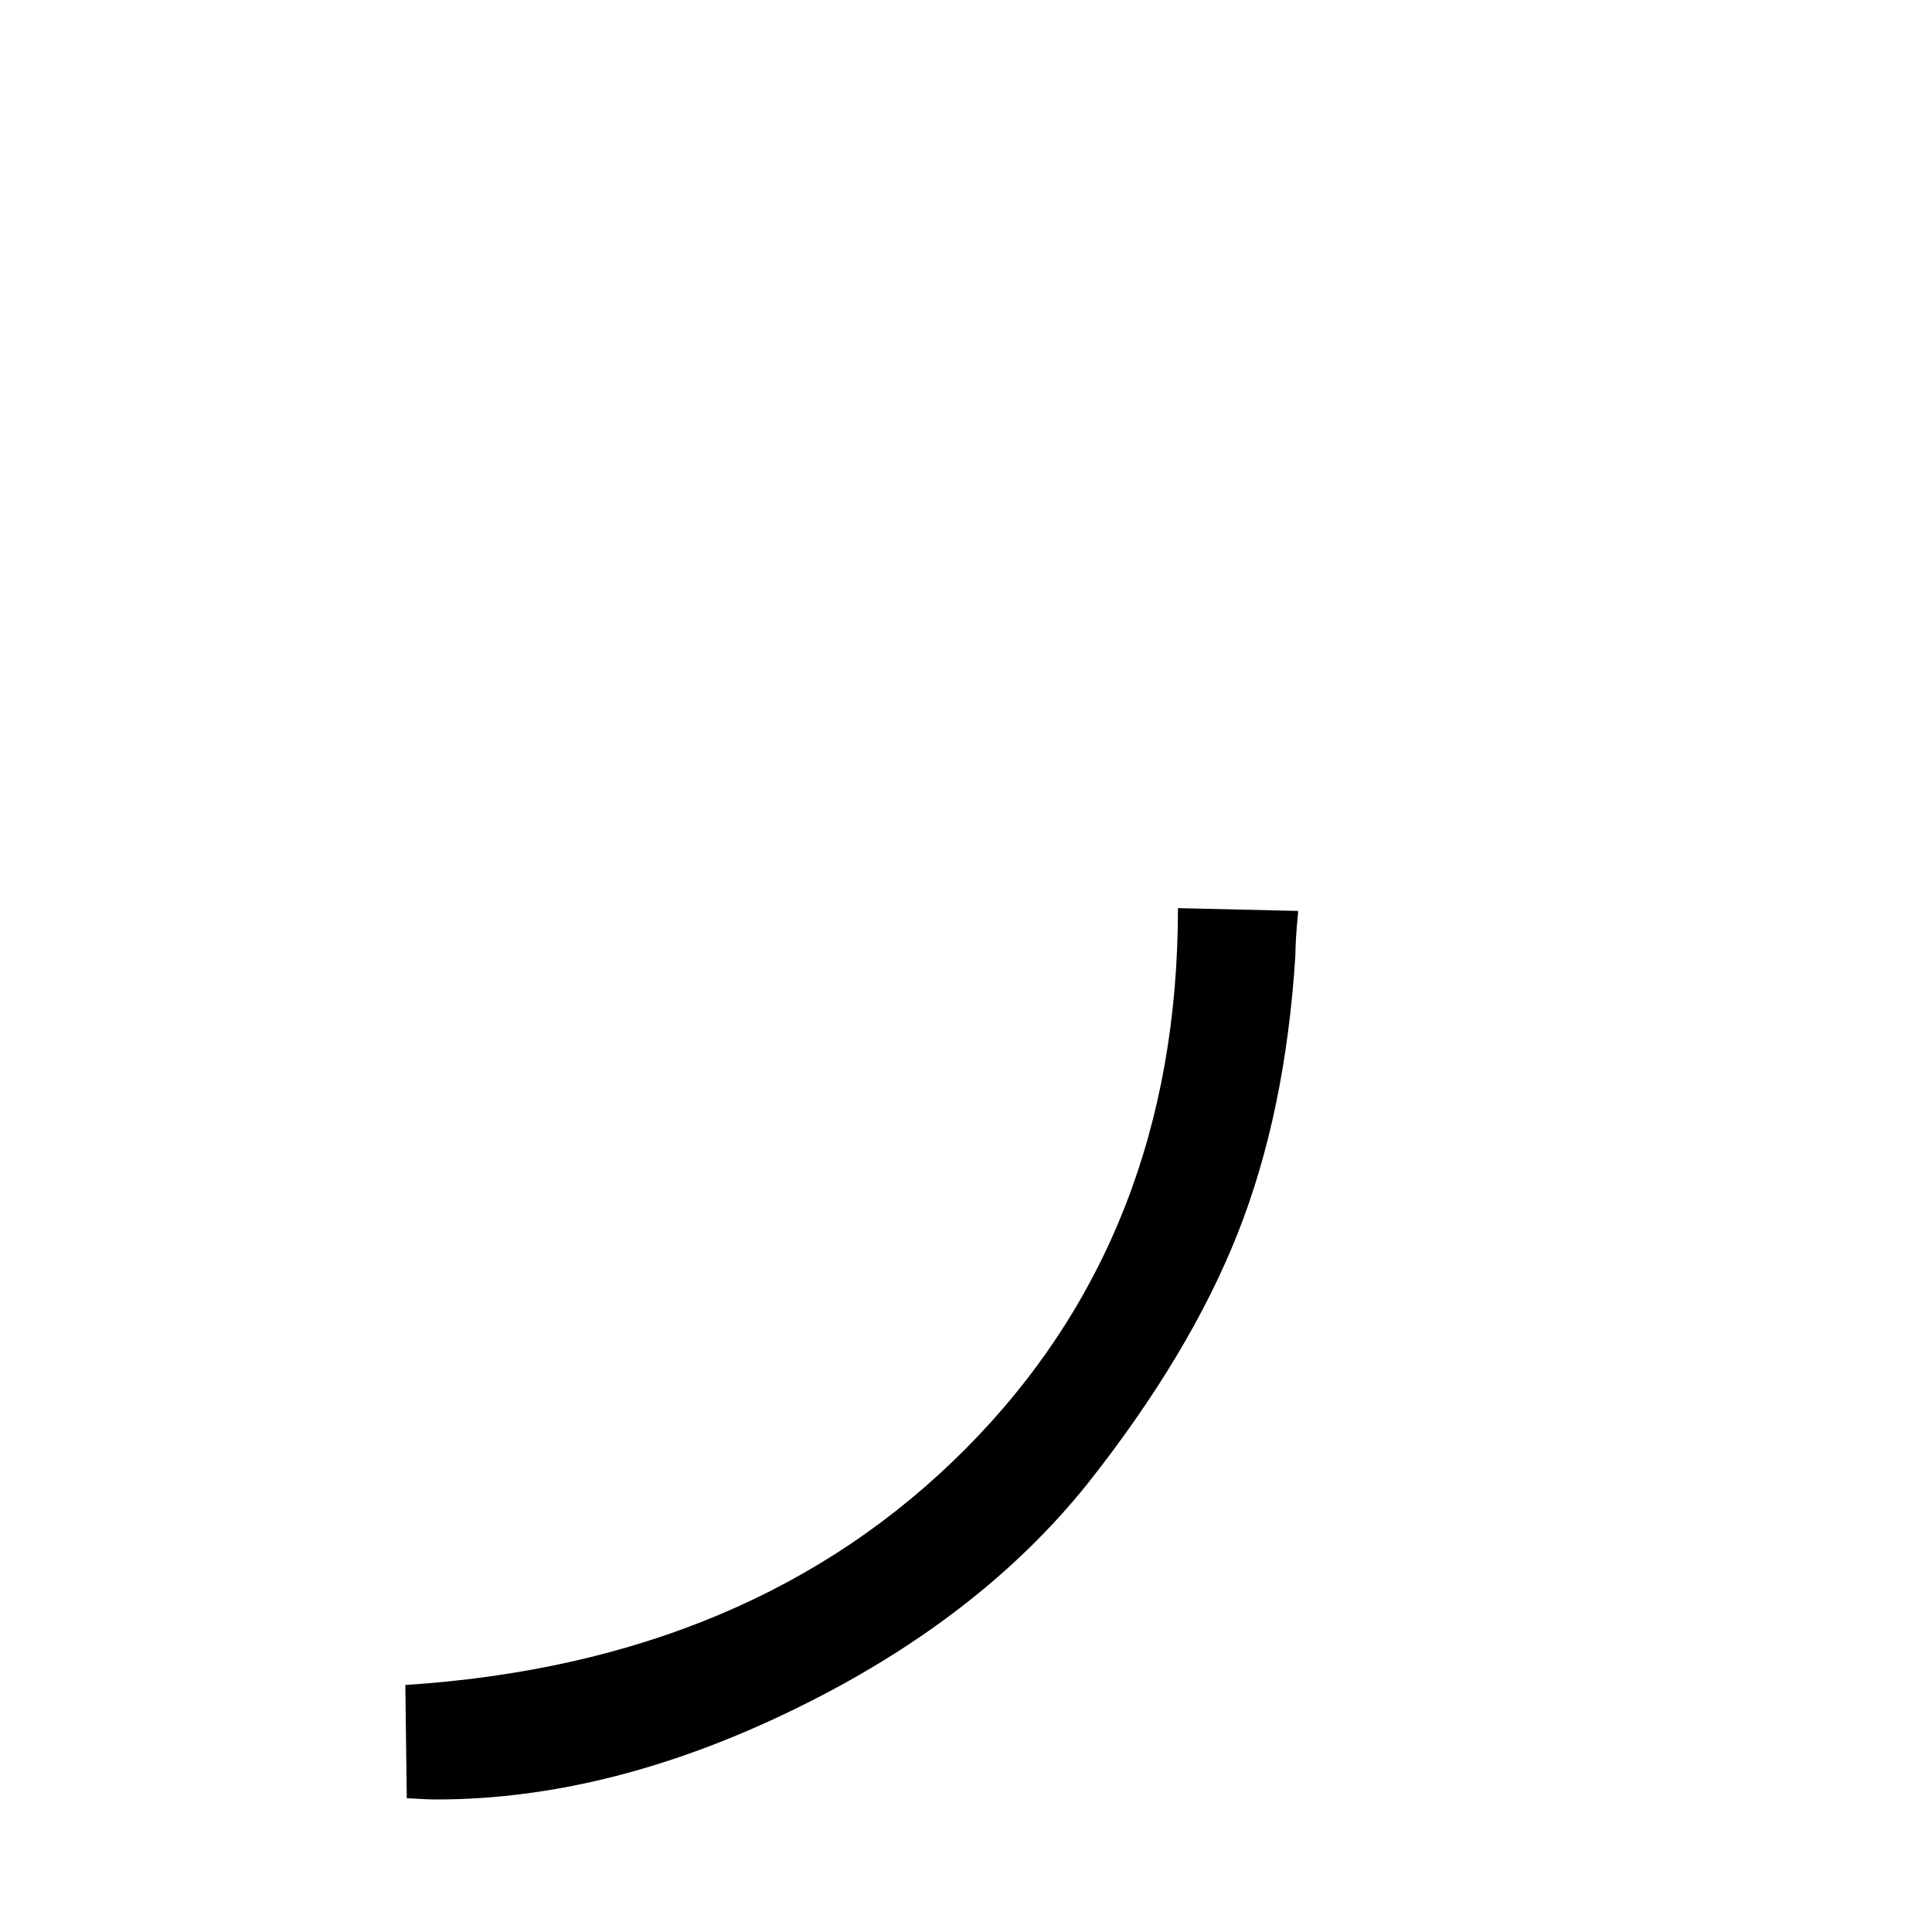<?xml version="1.0" encoding="utf-8"?>
<!-- Generator: Adobe Illustrator 25.0.1, SVG Export Plug-In . SVG Version: 6.00 Build 0)  -->
<svg version="1.1" id="Layer_1" xmlns="http://www.w3.org/2000/svg" xmlns:xlink="http://www.w3.org/1999/xlink" x="0px" y="0px"
	 viewBox="0 0 200 200" style="enable-background:new 0 0 200 200;" xml:space="preserve">
<style type="text/css">
	.st0{enable-background:new    ;}
</style>
<g class="st0">
	<path d="M42.11,186.15l-0.15-11.72c24.02-1.56,43.36-9.72,58.01-24.46c14.65-14.74,21.97-33.4,21.97-55.96l12.45,0.29
		c-0.2,2.05-0.29,3.57-0.29,4.54c-0.68,10.94-2.69,20.58-6.01,28.93c-3.32,8.35-8.5,16.97-15.53,25.85
		c-7.52,9.38-17.65,17.16-30.4,23.36c-12.74,6.2-25.07,9.3-36.99,9.3C44.79,186.29,43.77,186.25,42.11,186.15z"/>
</g>
</svg>
